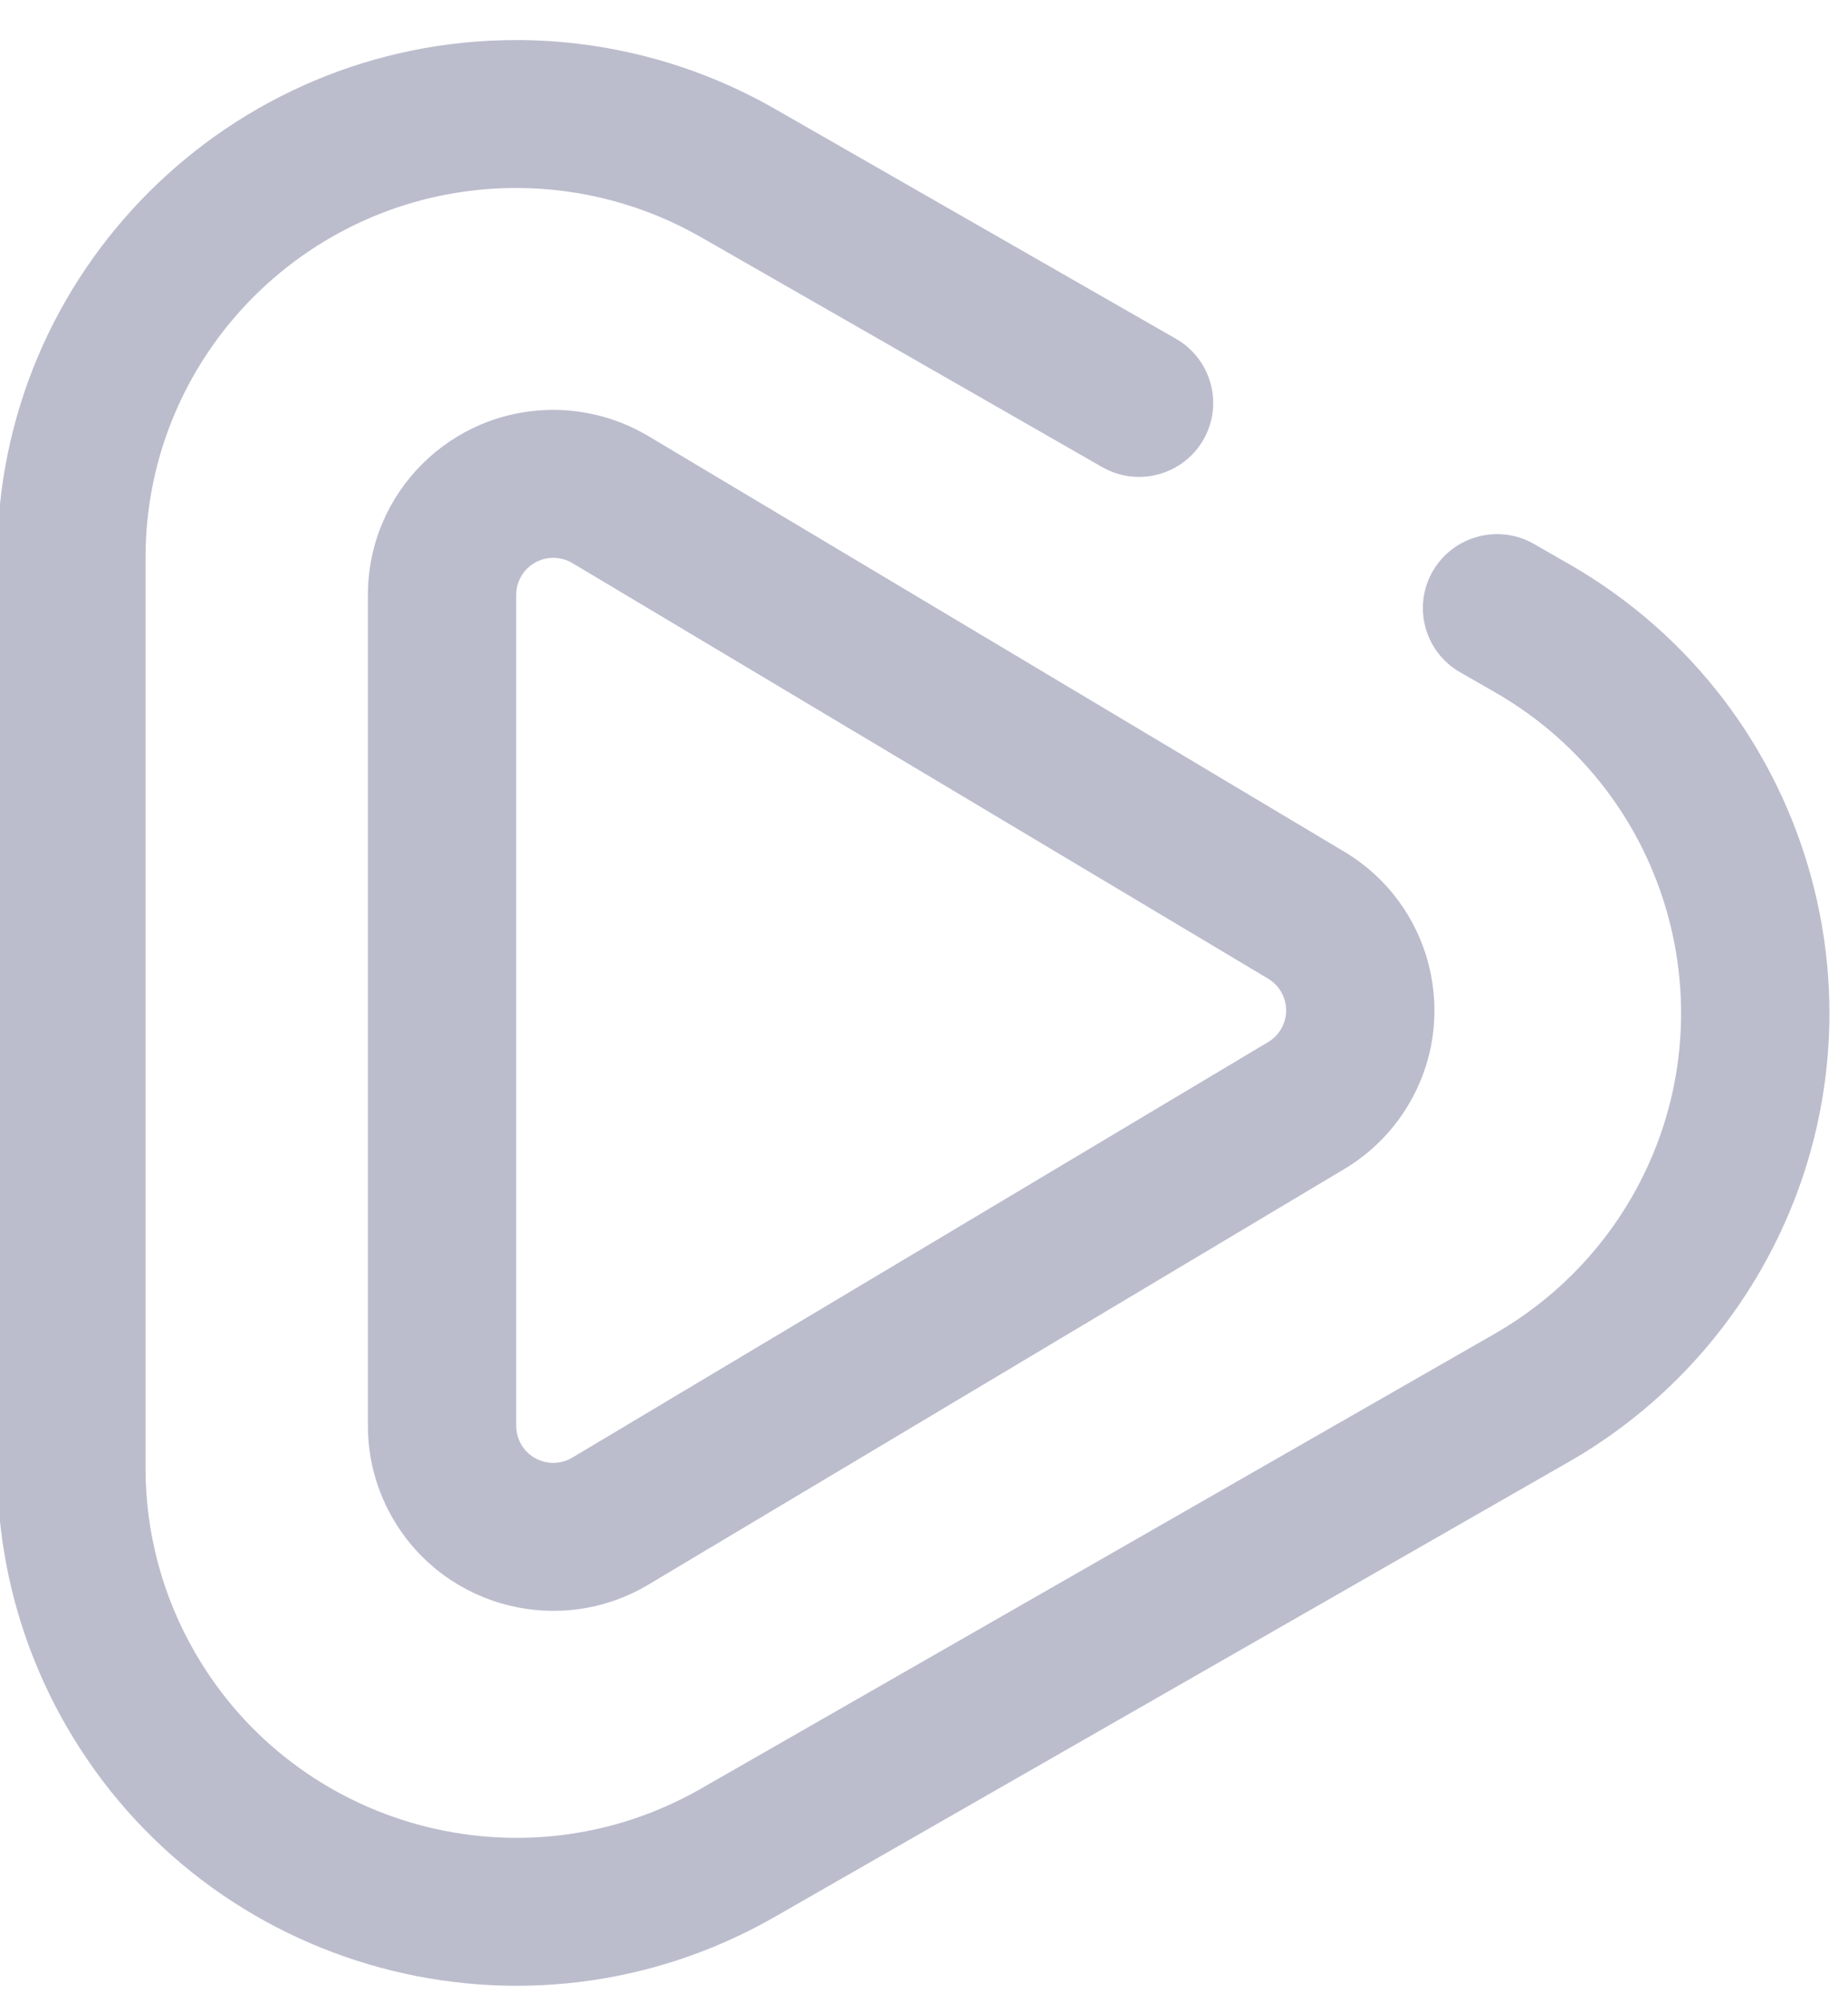 <?xml version="1.0" encoding="UTF-8"?>
<svg width="24px" height="26px" viewBox="0 0 24 26" version="1.1" xmlns="http://www.w3.org/2000/svg" xmlns:xlink="http://www.w3.org/1999/xlink">
    <!-- Generator: Sketch 51.3 (57544) - http://www.bohemiancoding.com/sketch -->
    <title>logo-button-grey</title>
    <desc>Created with Sketch.</desc>
    <defs></defs>
    <g id="Page-2" stroke="none" stroke-width="1" fill="none" fill-rule="evenodd">
        <g id="Artboard" transform="translate(-160, -153)" fill="#BBBDCD">
            <g id="logo-button-grey" transform="translate(160, 153)">
                <g id="Group-Copy" transform="translate(0, 0.481)">
                    <path d="M7.439,5.565 C7.175,6.026 6.588,6.185 6.128,5.92 C5.669,5.655 5.51,5.066 5.774,4.605 L6.034,4.152 C7.883,0.924 11.99,-0.189 15.208,1.665 C16.239,2.26 17.095,3.118 17.687,4.152 L23.593,14.465 C25.442,17.693 24.332,21.813 21.114,23.667 C20.096,24.254 18.941,24.563 17.767,24.563 L5.954,24.563 C2.243,24.563 -0.766,21.545 -0.766,17.822 C-0.766,16.644 -0.458,15.486 0.127,14.464 L3.111,9.255 C3.375,8.794 3.962,8.634 4.422,8.899 C4.882,9.164 5.04,9.753 4.776,10.214 L1.792,15.424 C1.374,16.154 1.154,16.981 1.154,17.822 C1.154,20.482 3.303,22.637 5.954,22.637 L17.767,22.637 C18.606,22.637 19.43,22.417 20.158,21.997 C22.456,20.673 23.249,17.73 21.929,15.424 L16.023,5.112 C15.599,4.373 14.988,3.76 14.252,3.335 C11.953,2.011 9.019,2.806 7.699,5.112 L7.439,5.565 Z" id="Triangle" fill-rule="nonzero" transform="translate(11.861, 12.666) rotate(90) translate(-11.861, -12.666) "></path>
                    <path d="M11.951,7.701 C11.724,7.565 11.429,7.639 11.293,7.867 L5.899,16.903 C5.855,16.978 5.831,17.063 5.831,17.151 C5.831,17.416 6.046,17.632 6.311,17.632 L17.098,17.632 C17.184,17.632 17.27,17.608 17.344,17.564 C17.572,17.427 17.646,17.131 17.509,16.903 L12.116,7.867 C12.076,7.799 12.019,7.742 11.951,7.701 Z M13.764,6.878 L19.157,15.914 C19.838,17.055 19.468,18.533 18.33,19.216 C17.958,19.44 17.532,19.558 17.098,19.558 L6.311,19.558 C4.985,19.558 3.911,18.48 3.911,17.151 C3.911,16.715 4.029,16.288 4.252,15.914 L9.645,6.878 C10.326,5.737 11.8,5.366 12.937,6.049 C13.277,6.252 13.561,6.537 13.764,6.878 Z" id="Triangle" fill-rule="nonzero" transform="translate(11.704, 12.632) rotate(90) translate(-11.704, -12.632) "></path>
                </g>
            </g>
        </g>
    </g>
</svg>